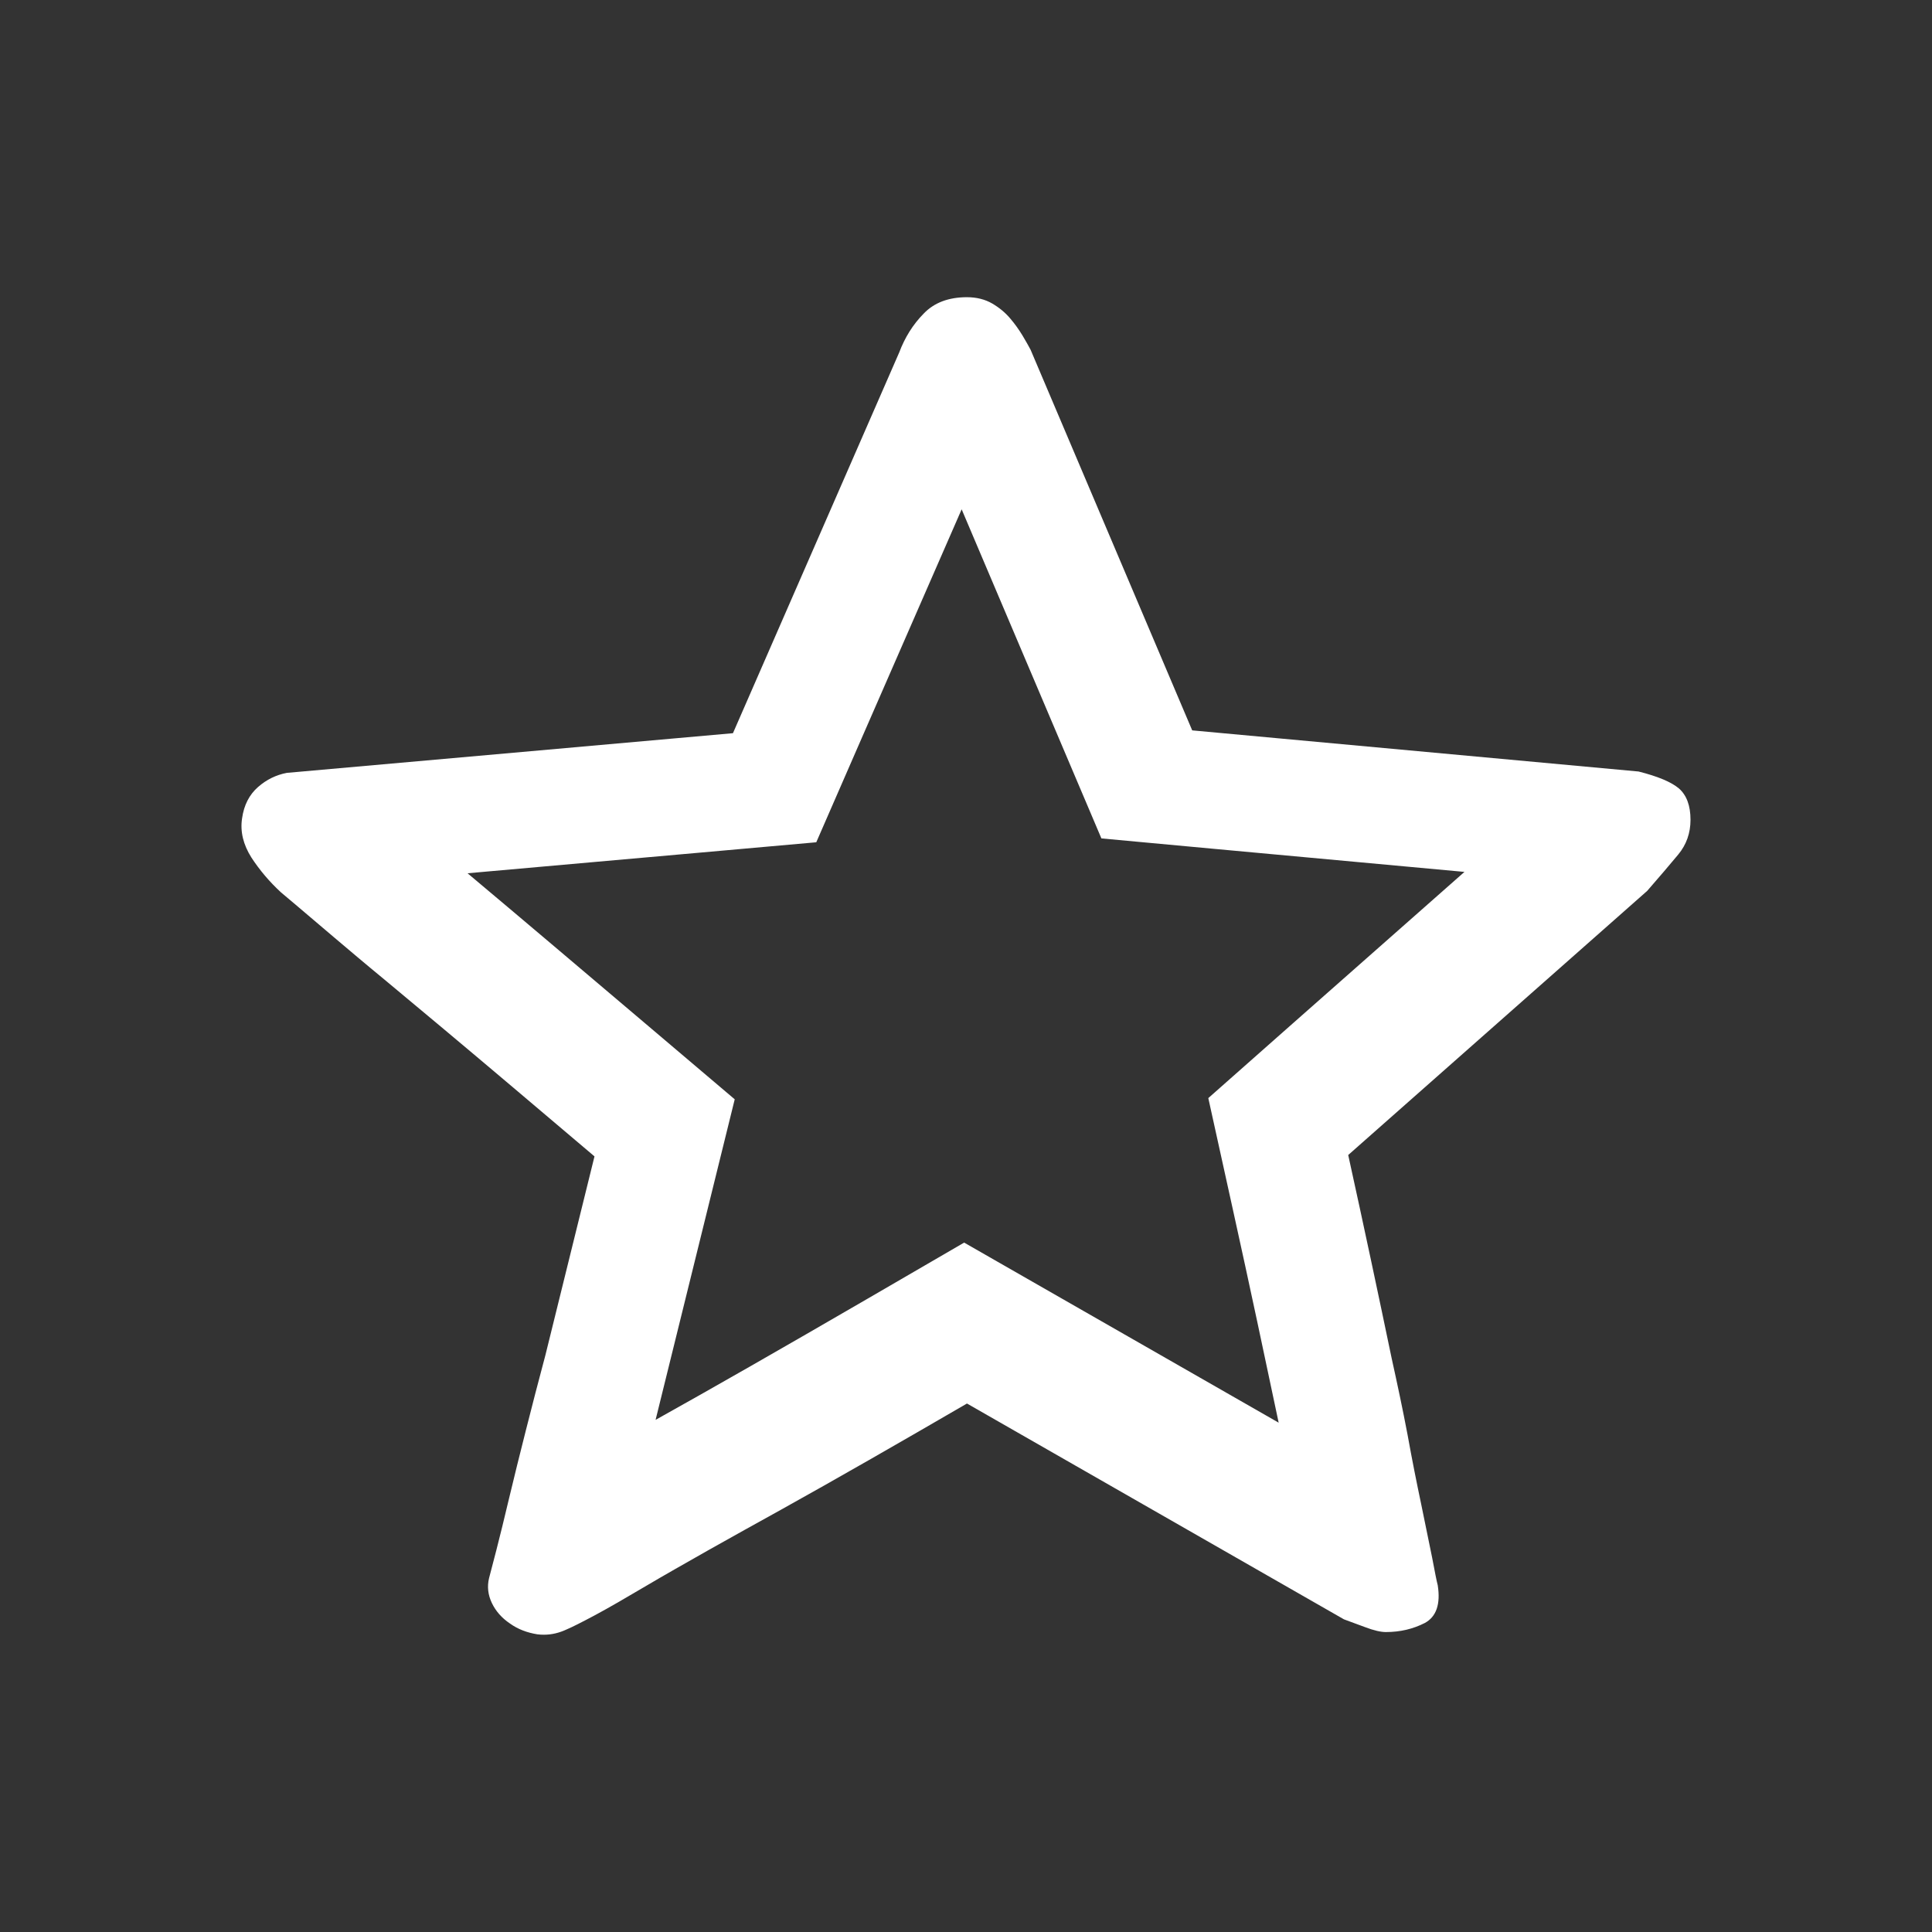 <?xml version="1.0" encoding="UTF-8"?>
<svg width="24px" height="24px" viewBox="0 0 24 24" version="1.1" xmlns="http://www.w3.org/2000/svg" xmlns:xlink="http://www.w3.org/1999/xlink">
    <rect x="0" y="0" width="24" height="24" fill="#333333" stroke="none"/>
    <title>Icon-collection</title>
    <g id="灰鲸中台暗色系" stroke="none" stroke-width="1" fill="none" fill-rule="evenodd">
        <g id="nav_bar" transform="translate(-1110, -13)" fill="#FFFFFF" fill-rule="nonzero">
            <g id="Icon-collection" transform="translate(1110, 13)">
                <g transform="translate(3, 3.692)" id="形状">
                    <path d="M8.946,2.635 L10.126,5.414 L10.682,6.723 L12.107,6.855 L15.192,7.139 L13.054,9.026 L12.01,9.949 L12.309,11.305 C12.528,12.296 12.72,13.202 12.884,13.981 L10.18,12.433 L8.977,11.744 L7.779,12.44 C6.704,13.064 5.861,13.546 5.144,13.946 L5.777,11.382 L6.127,9.964 L5.009,9.016 C4.196,8.327 3.465,7.707 2.808,7.156 L5.725,6.897 L7.14,6.771 L7.704,5.478 L8.946,2.635 M9.012,-1.42108547e-14 C8.785,-1.42108547e-14 8.605,0.067 8.475,0.203 C8.342,0.337 8.24,0.501 8.17,0.687 L6.105,5.416 L0.562,5.909 C0.432,5.934 0.312,5.991 0.205,6.085 C0.097,6.18 0.03,6.309 0.007,6.475 C-0.018,6.638 0.022,6.8 0.122,6.959 C0.225,7.117 0.347,7.261 0.49,7.393 L0.687,7.559 L1.145,7.948 C1.332,8.106 1.54,8.283 1.775,8.476 L2.482,9.066 C3.045,9.537 3.677,10.073 4.385,10.673 L3.775,13.143 C3.69,13.46 3.61,13.77 3.532,14.078 C3.455,14.383 3.385,14.663 3.325,14.916 C3.265,15.169 3.212,15.385 3.165,15.568 L3.075,15.913 C3.05,16.017 3.062,16.121 3.11,16.221 C3.157,16.32 3.232,16.407 3.335,16.476 C3.435,16.548 3.55,16.59 3.675,16.61 C3.703,16.614 3.73,16.615 3.758,16.615 C3.854,16.615 3.949,16.592 4.042,16.548 C4.102,16.523 4.22,16.464 4.392,16.372 C4.567,16.278 4.772,16.159 5.012,16.017 C5.25,15.876 5.518,15.725 5.81,15.559 C6.102,15.395 6.4,15.229 6.697,15.065 C7.393,14.678 8.162,14.237 9.012,13.743 L13.695,16.424 L13.955,16.52 C14.067,16.563 14.155,16.582 14.215,16.582 C14.395,16.582 14.555,16.543 14.7,16.469 C14.842,16.392 14.897,16.236 14.86,16 C14.847,15.953 14.825,15.839 14.79,15.655 L14.655,14.996 C14.6,14.735 14.542,14.447 14.485,14.13 C14.425,13.813 14.357,13.495 14.287,13.178 C14.13,12.424 13.952,11.583 13.748,10.656 L17.462,7.375 C17.617,7.196 17.745,7.048 17.847,6.924 C17.95,6.8 18,6.656 18,6.492 C18,6.316 17.952,6.187 17.857,6.103 C17.76,6.021 17.592,5.952 17.355,5.892 L11.81,5.381 L9.802,0.652 C9.777,0.605 9.745,0.548 9.702,0.476 C9.66,0.407 9.61,0.335 9.55,0.265 C9.49,0.193 9.415,0.131 9.327,0.079 C9.237,0.027 9.132,-1.42108547e-14 9.012,-1.42108547e-14"></path>
                </g>
            </g>
        </g>
    </g>
</svg>